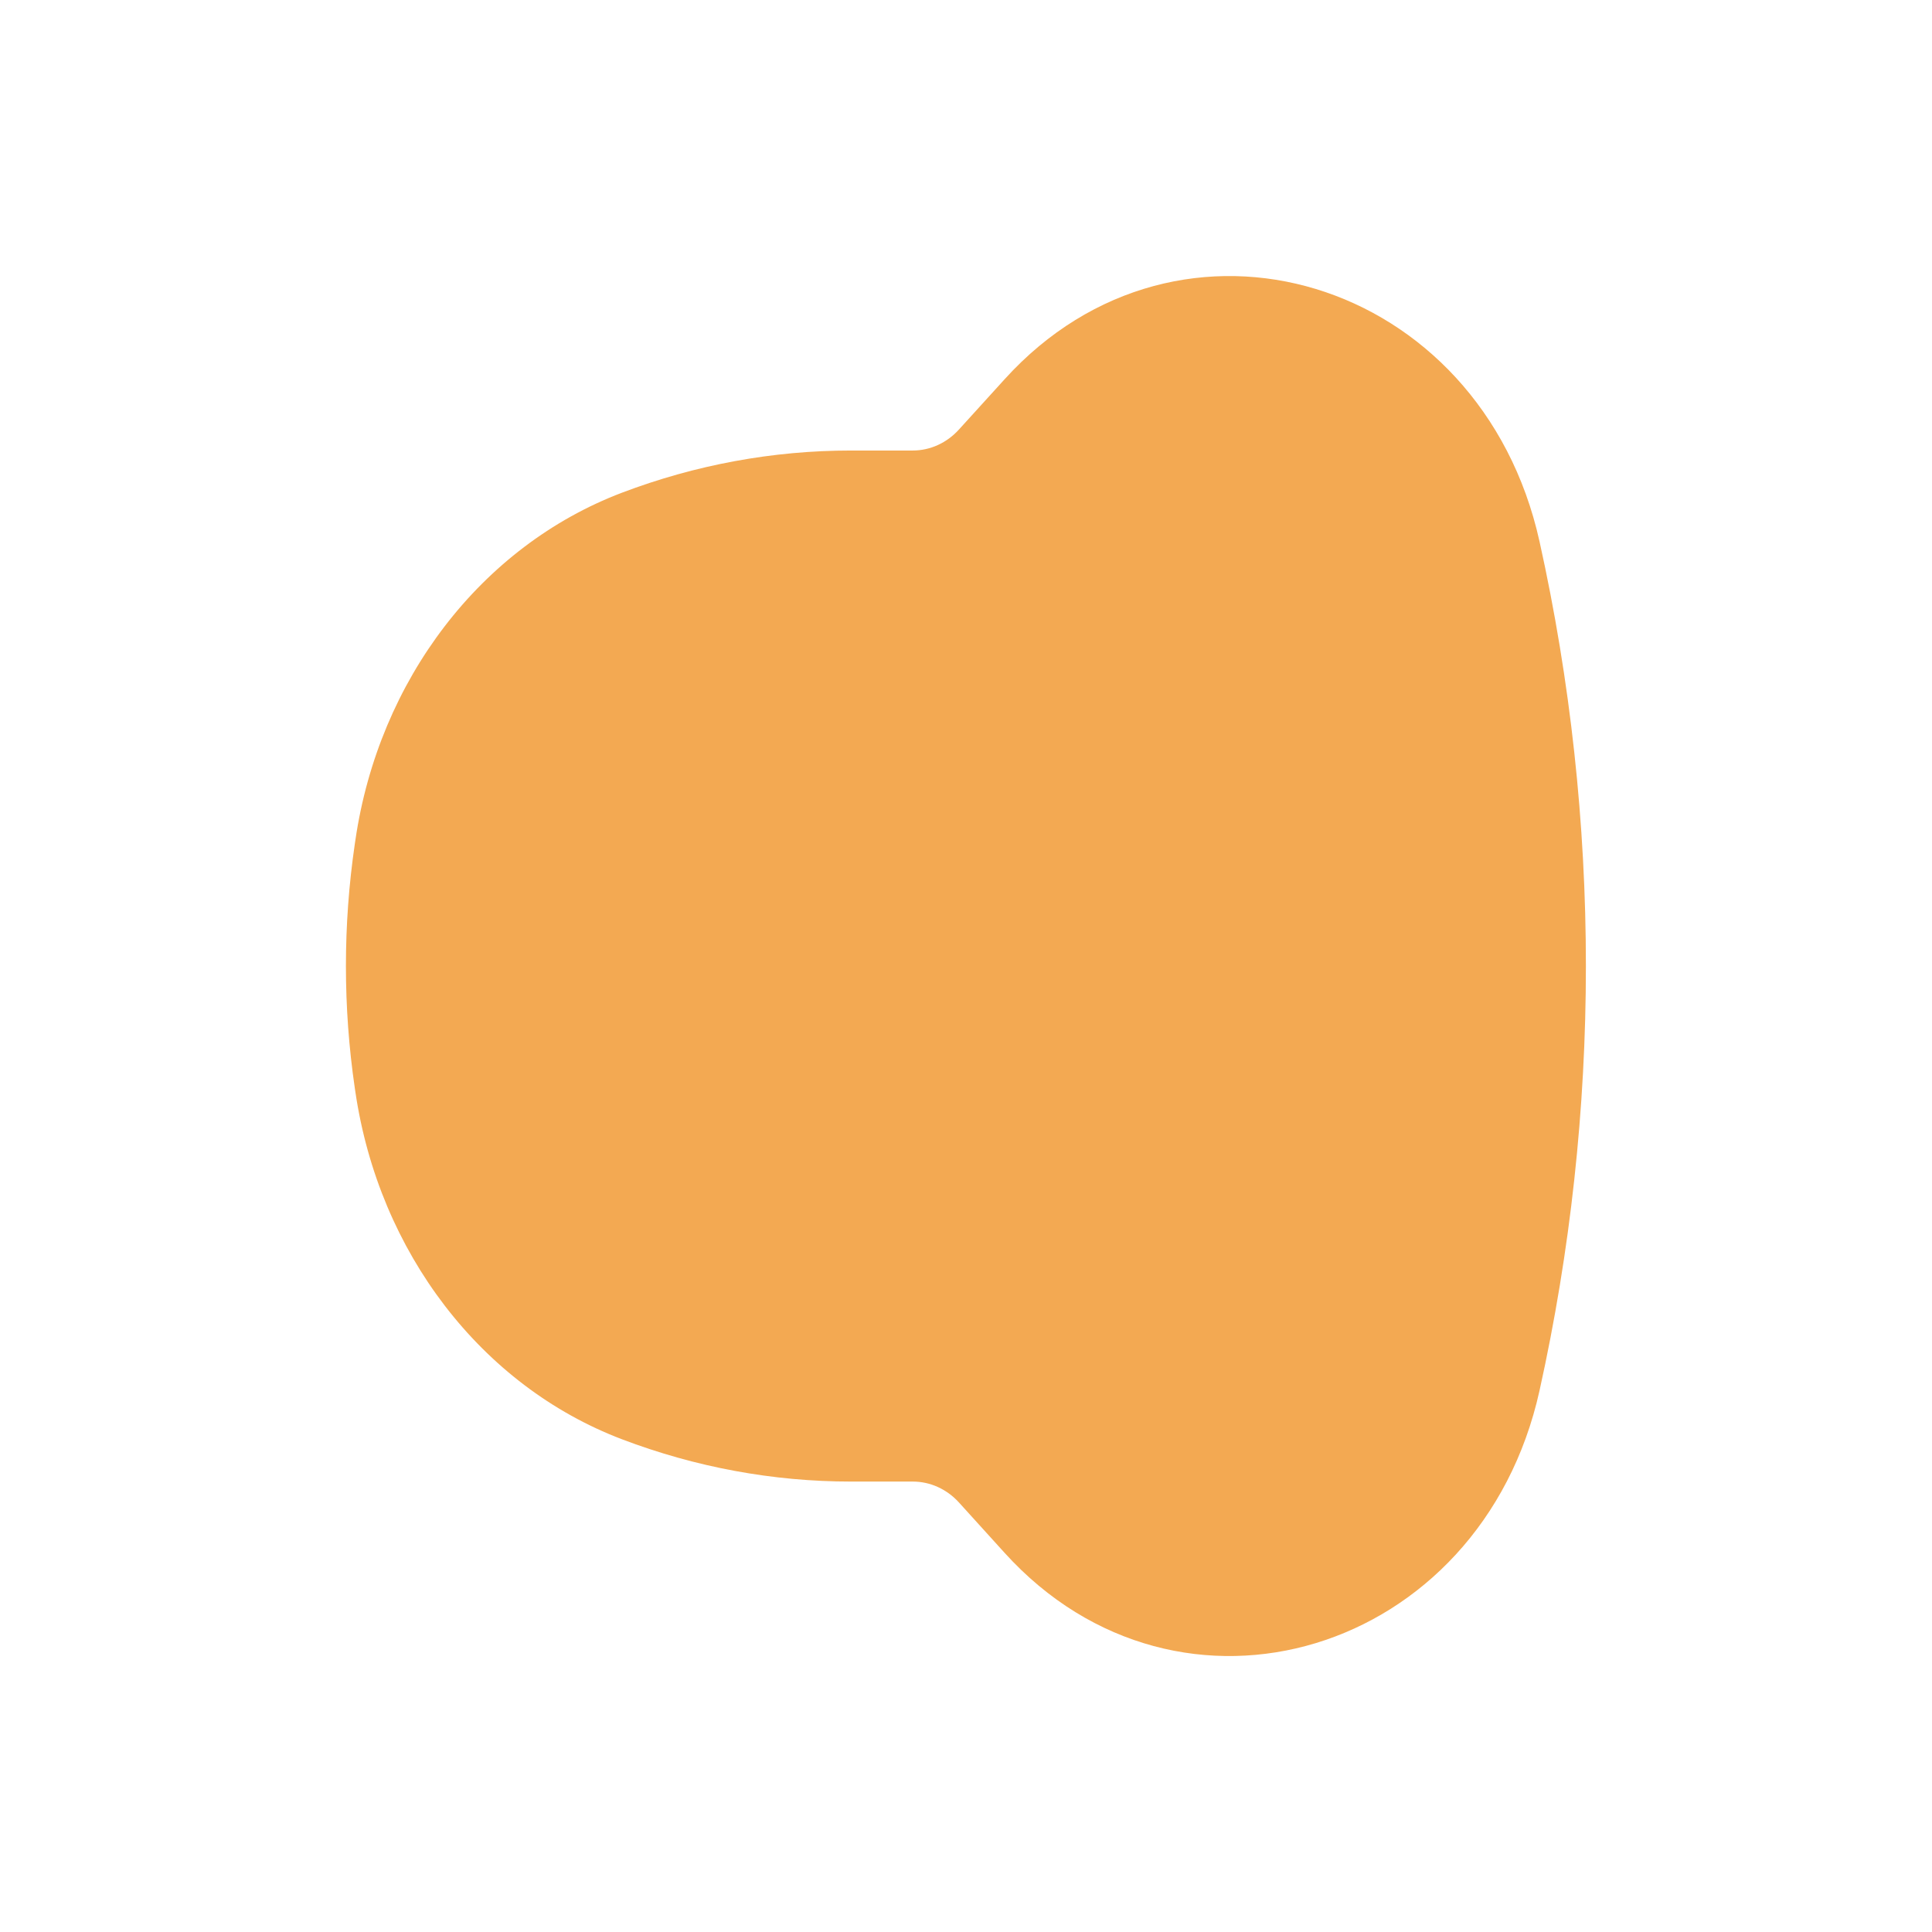 <svg id="eW354j8zIFd1" xmlns="http://www.w3.org/2000/svg" xmlns:xlink="http://www.w3.org/1999/xlink" viewBox="0 -6 21 21" shape-rendering="geometricPrecision" text-rendering="geometricPrecision"><g transform="translate(3.762-3)"><path d="M6.662,1.668c-.133.147-.314.229-.503.229h-.673c-.847,0-1.688.155-2.489.459-1.528.581-2.641,2.031-2.896,3.775l-.007.047c-.128.876-.128,1.769,0,2.645l.007.047C0.358,10.613,1.47,12.063,2.998,12.644c.8.304,1.641.46,2.489.46h.673c.189,0,.37.082.503.229l.494.545c1.902,2.1,5.179,1.107,5.815-1.763.672-3.033.672-6.197,0-9.229-.636-2.87-3.913-3.863-5.815-1.763Z" fill="#f3a952"/></g></svg>
